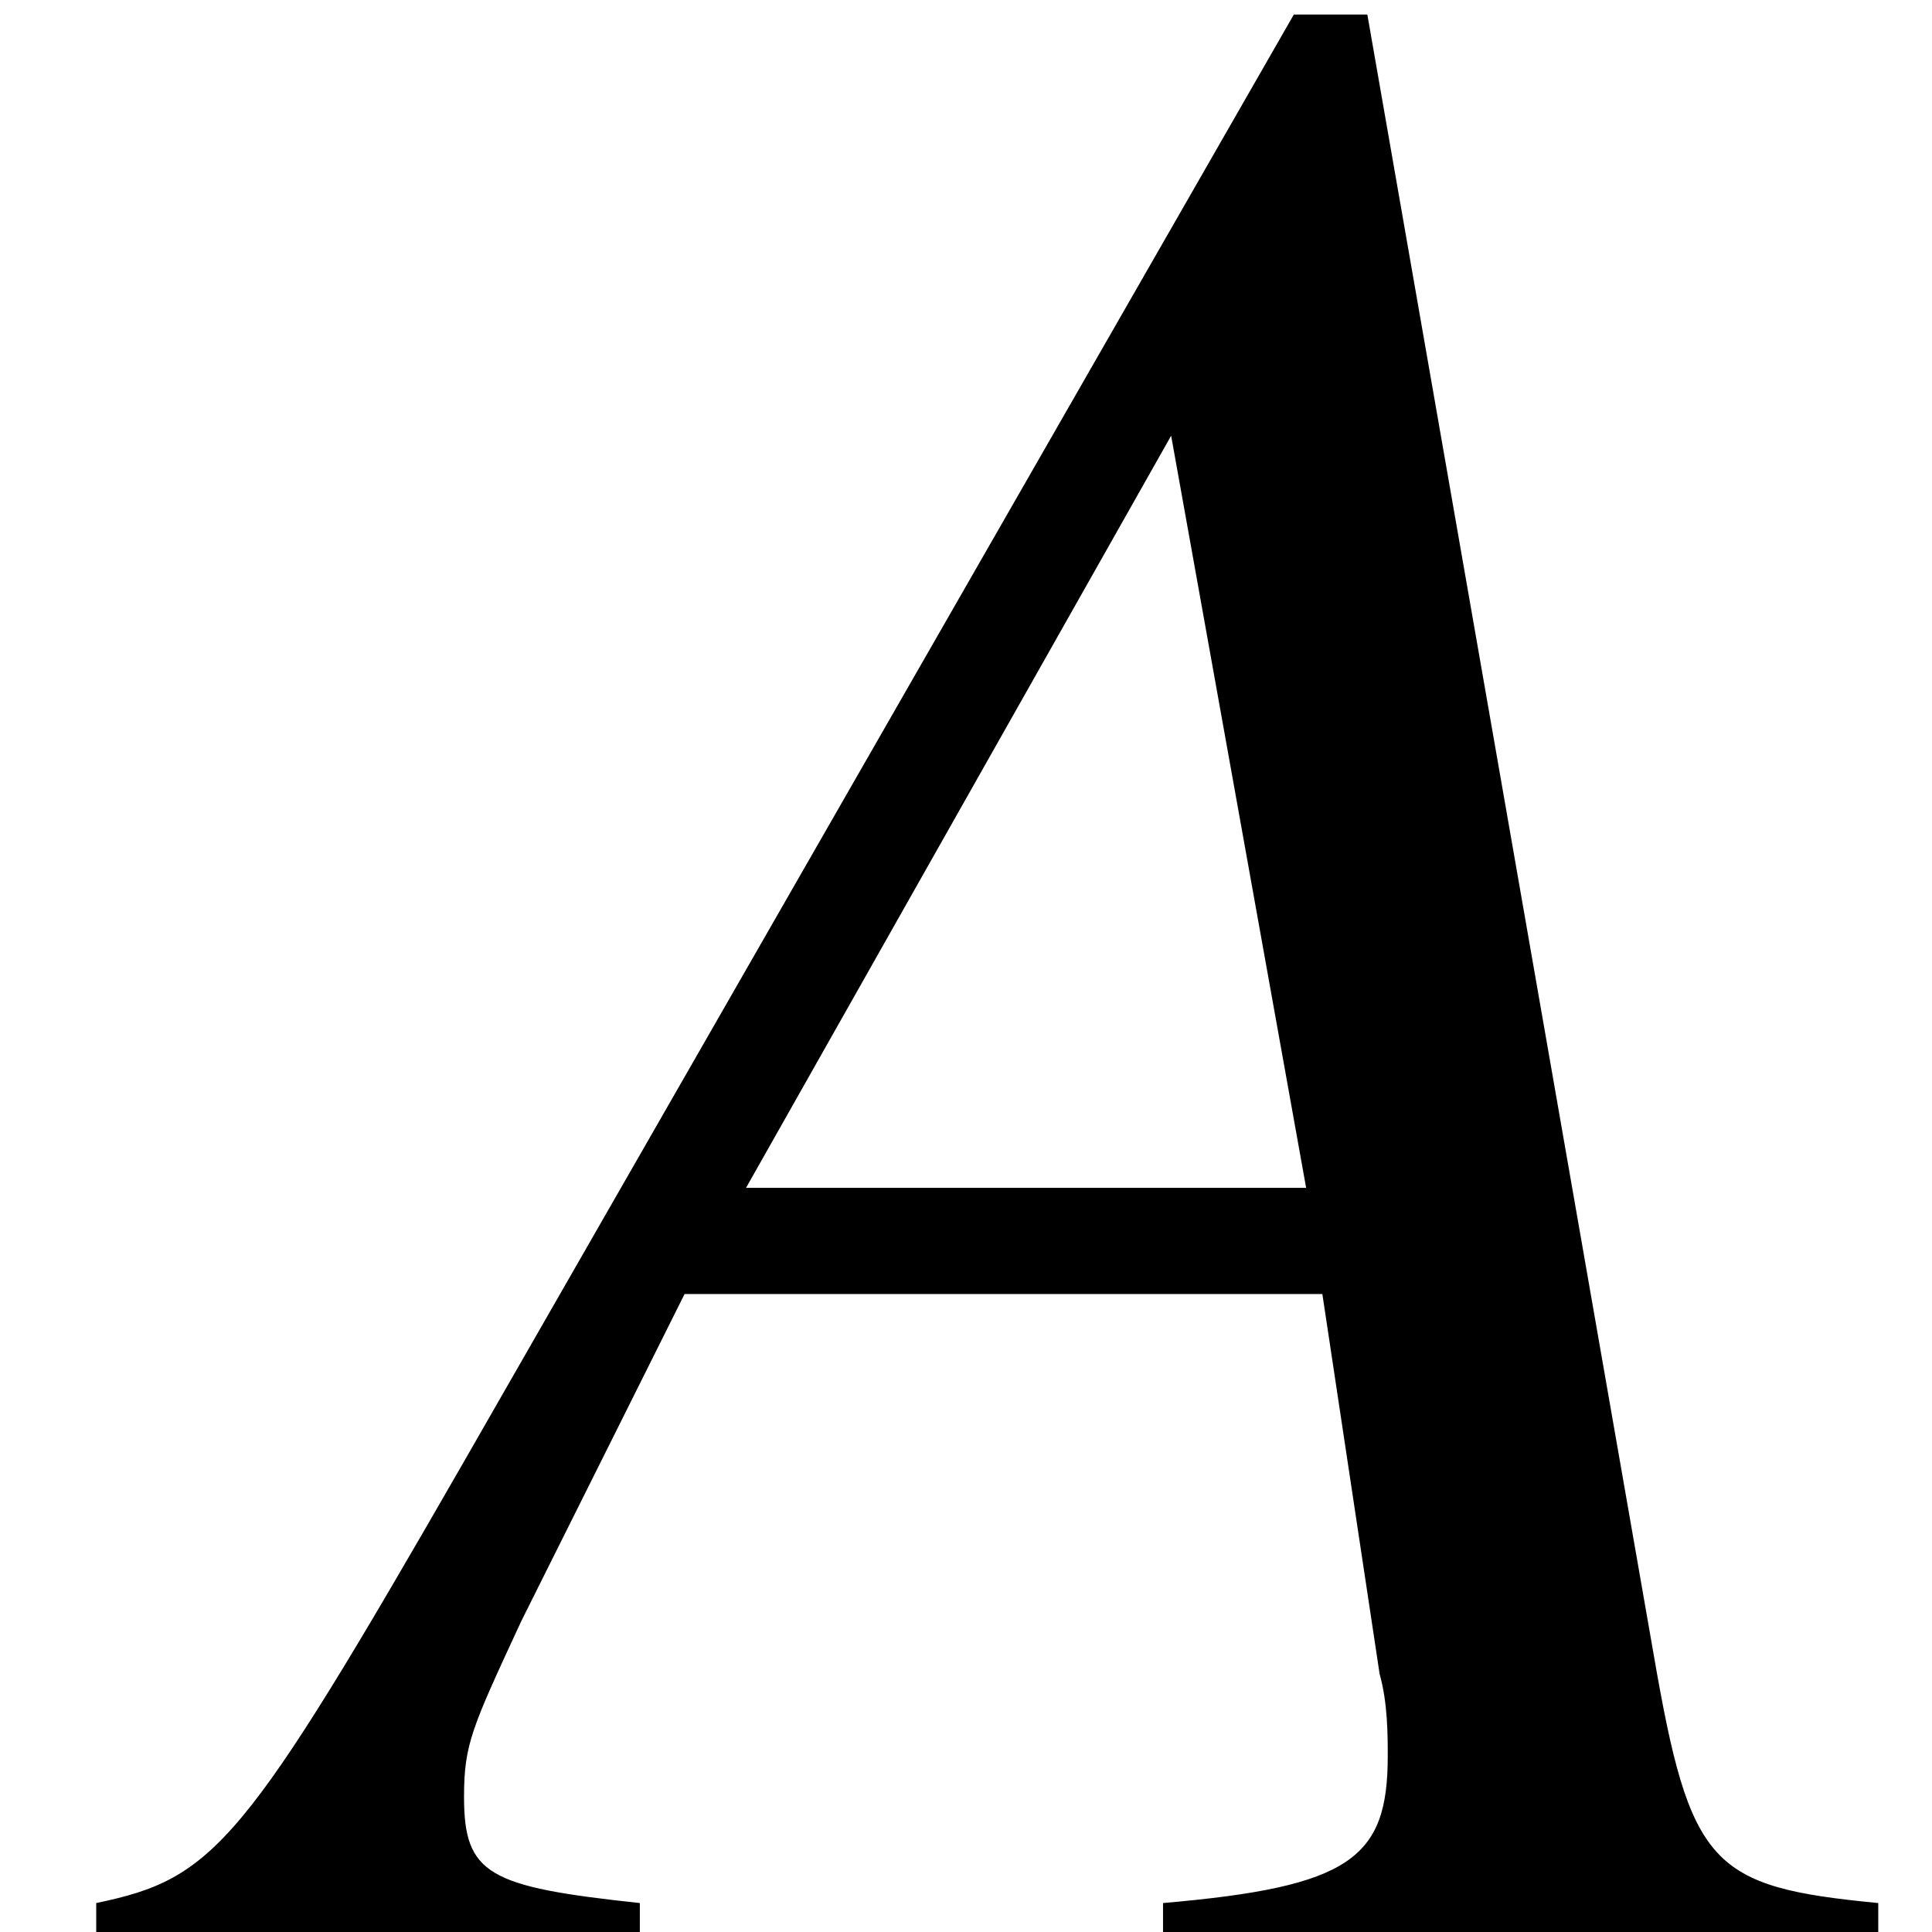 <?xml version="1.0" encoding="UTF-8" standalone="no"?>
<!-- Created with Inkscape (http://www.inkscape.org/) -->

<svg
   width="2.607mm"
   height="2.607mm"
   viewBox="0 0 2.607 2.607"
   version="1.1"
   id="svg5"
   xml:space="preserve"
   sodipodi:docname="mathit.svg"
   inkscape:version="1.2.1 (9c6d41e410, 2022-07-14)"
   xmlns:inkscape="http://www.inkscape.org/namespaces/inkscape"
   xmlns:sodipodi="http://sodipodi.sourceforge.net/DTD/sodipodi-0.dtd"
   xmlns:xlink="http://www.w3.org/1999/xlink"
   xmlns="http://www.w3.org/2000/svg"
   xmlns:svg="http://www.w3.org/2000/svg"><sodipodi:namedview
     id="namedview7"
     pagecolor="#505050"
     bordercolor="#ffffff"
     borderopacity="1"
     inkscape:showpageshadow="0"
     inkscape:pageopacity="0"
     inkscape:pagecheckerboard="1"
     inkscape:deskcolor="#505050"
     inkscape:document-units="mm"
     showgrid="false"
     inkscape:zoom="23.949255"
     inkscape:cx="4.5304123"
     inkscape:cy="4.9270843"
     inkscape:window-width="1366"
     inkscape:window-height="694"
     inkscape:window-x="0"
     inkscape:window-y="0"
     inkscape:window-maximized="1"
     inkscape:current-layer="layer1" /><defs
     id="defs2"><g
       id="g325"><g
         id="glyph-0-0" /><g
         id="glyph-0-1"><path
           d="M 5.625,-5.672 C 5.609,-5.625 5.609,-5.562 5.609,-5.484 c 0,0.156 0.016,0.297 0.016,0.516 0,0.594 0.031,1.297 0.109,1.844 C 5.375,-3.094 4.672,-3.016 4.375,-2.984 4.516,-3.375 5.344,-5.219 5.625,-5.672 Z M 7.594,-0.312 c -0.312,0 -0.578,-1.219 -0.719,-2.516 0.328,0 0.656,0.172 0.891,0.5 0.172,0.281 0.281,0.641 0.281,0.953 0,0.562 -0.172,1.062 -0.453,1.062 z M 4.188,-2.547 c 0.453,-0.031 1.109,-0.109 1.609,-0.172 0.172,1.172 0.438,2.875 1.547,2.875 0.844,0 1.203,-0.797 1.203,-1.625 0,-0.766 -0.547,-1.812 -1.656,-1.812 h -0.094 c -0.078,-0.703 -0.25,-1.766 -0.25,-2.953 0,-0.359 0,-1.016 0.062,-1.422 H 6.344 c -1.016,1.281 -2.125,3.812 -2.531,4.75 -0.484,0 -0.828,-0.219 -0.828,-0.547 0,-0.094 0.031,-0.297 0.078,-0.391 L 2.766,-3.922 c -0.094,0.172 -0.125,0.328 -0.125,0.469 0,0.5 0.344,0.875 1.031,0.906 -0.438,1.047 -1.094,2.391 -1.875,2.391 -0.328,0 -0.688,-0.266 -0.688,-0.625 0,-0.297 0.172,-0.422 0.281,-0.422 0.109,0 0.234,0.062 0.344,0.062 0.219,0 0.516,-0.172 0.516,-0.547 0,-0.281 -0.234,-0.531 -0.547,-0.531 -0.469,0 -1,0.469 -1,1.203 0,0.5 0.359,1.172 1.188,1.172 1.234,0 2.031,-2.078 2.297,-2.703 z m 0,0"
           id="path291" /></g><g
         id="glyph-1-0" /><g
         id="glyph-1-1"><path
           d="M 7.828,-0.953 V -1.281 c 0,0 -0.766,0.609 -1.016,0.609 -0.156,0 -0.344,-0.219 -0.344,-0.781 V -5.719 c 0,-0.844 0.359,-1.375 1.312,-1.656 V -7.609 C 7.125,-7.562 6.234,-7.375 5.875,-6.594 5.703,-7.031 5.328,-7.609 4.719,-7.609 c -0.188,0 -0.547,0.109 -0.656,0.188 L 4.172,-7.25 C 4.266,-7.312 4.5,-7.375 4.641,-7.375 c 0.641,0 0.828,1.219 0.828,2.312 v 3.219 L 3.234,-0.422 C 2.875,-0.875 2.594,-1.266 2.094,-1.578 3.391,-2.438 4.484,-3.188 4.484,-5.109 c 0,-1.266 -0.625,-2.547 -2.078,-2.547 -1.156,0 -1.781,0.703 -1.781,1.5 0,1.234 1.141,1.328 1.141,1.906 0,0.359 -0.453,0.766 -0.75,0.875 v 0.141 C 1.766,-3.375 2.406,-4.031 2.406,-4.609 2.406,-5.469 1.234,-5.5 1.234,-6.516 1.234,-7.188 2,-7.375 2.312,-7.375 c 1.141,0 1.141,1.5 1.141,2.406 0,2.031 -0.516,2.516 -2.5,3.609 V -1.188 C 1.594,-1.062 2.125,-0.391 2.594,0.156 h 0.25 l 2.625,-1.672 C 5.484,-0.844 5.625,-0.25 6.078,0.156 h 0.156 z m 0,0"
           id="path295" /></g><g
         id="glyph-2-0" /><g
         id="glyph-2-1"><path
           d="M 8.062,-1.609 C 7.641,-1.188 7.094,-0.875 6.609,-0.781 l 4.281,-6.891 c 0.016,-0.016 0.016,-0.031 0.016,-0.047 0,-0.031 -0.016,-0.062 -0.031,-0.078 C 10.859,-7.812 10.844,-7.812 10.812,-7.812 h -0.109 c -0.031,0 -0.062,0.016 -0.078,0.031 L 10.516,-7.625 C 9.844,-7.156 9.188,-6.672 8.531,-6.188 7.703,-5.547 6.859,-4.891 6.109,-4.203 5.703,-4.672 5.078,-4.969 4.141,-4.969 c -0.469,0 -1.094,0.219 -1.406,0.656 -0.469,0.656 -0.672,1.234 -0.672,1.719 0,0.703 0.438,1.203 1.141,1.547 -0.609,0.516 -1.312,0.891 -1.844,0.891 -0.438,0 -0.719,-0.156 -0.719,-0.438 0,-0.078 0.016,-0.172 0.062,-0.25 0.062,0.078 0.172,0.125 0.297,0.125 0.281,0 0.609,-0.219 0.609,-0.422 0,-0.281 -0.172,-0.375 -0.359,-0.375 -0.234,0 -0.5,0.125 -0.625,0.312 -0.172,0.25 -0.25,0.453 -0.25,0.641 0,0.406 0.375,0.656 0.938,0.656 0.656,0 1.469,-0.438 2.141,-1.016 0.578,0.219 1.266,0.359 2.031,0.406 l -0.266,0.375 c 0,0.016 -0.016,0.031 -0.016,0.047 0,0.031 0.016,0.062 0.047,0.078 C 5.25,0 5.281,0 5.297,0 h 0.781 C 6.125,0 6.156,-0.016 6.156,-0.047 L 6.453,-0.5 C 7.016,-0.578 7.688,-0.938 8.172,-1.438 8.188,-1.469 8.203,-1.5 8.219,-1.531 v -0.016 c 0,-0.031 -0.031,-0.078 -0.062,-0.094 -0.016,0 -0.016,0 -0.031,0 -0.016,0 -0.047,0 -0.062,0.031 z M 6.625,-2.141 C 6.641,-2.25 6.641,-2.359 6.641,-2.469 c 0,-0.594 -0.125,-1.125 -0.375,-1.531 0.766,-0.719 1.625,-1.391 2.484,-2.031 0.438,-0.312 0.859,-0.625 1.297,-0.922 z m -3.438,-1.938 c 0.234,-0.344 0.641,-0.641 0.906,-0.641 0.859,0 1.438,0.266 1.797,0.703 -0.719,0.656 -1.359,1.344 -1.859,2.047 -0.172,0.25 -0.359,0.469 -0.578,0.688 -0.547,-0.297 -0.875,-0.719 -0.875,-1.266 0,-0.438 0.188,-0.938 0.609,-1.531 z m 1.109,2.219 c 0.484,-0.672 1.062,-1.312 1.734,-1.953 0.219,0.375 0.312,0.844 0.312,1.375 0,0.25 -0.016,0.516 -0.062,0.797 L 5.656,-0.75 c -0.766,-0.047 -1.438,-0.172 -1.953,-0.406 0.219,-0.219 0.438,-0.453 0.594,-0.703 z m 0,0"
           id="path299" /></g><g
         id="glyph-3-0" /><g
         id="glyph-3-1"><path
           d="M 0.312,-0.016 H 0.891 C 0.922,-0.016 0.969,0 1.016,0 1.203,0 1.234,-0.312 1.312,-0.484 1.5,-1.016 1.703,-1.531 1.891,-2.047 1.906,-2.156 1.938,-2.219 2.078,-2.219 h 2.969 c 0.172,0.016 0.375,0.766 0.5,1.141 C 5.656,-0.812 5.906,-0.047 5.969,-0.031 5.984,-0.016 6.047,0 6.078,0 6.125,0 6.188,-0.016 6.219,-0.016 H 6.875 C 6.812,-0.234 6.719,-0.453 6.625,-0.672 5.859,-2.828 5.016,-4.969 4.25,-7.141 4.188,-7.281 4.125,-7.562 4.031,-7.578 H 3.234 c -0.219,0 -0.25,0.281 -0.297,0.453 -0.828,2.125 -1.625,4.297 -2.391,6.453 -0.094,0.219 -0.188,0.438 -0.234,0.656 z m 1.859,-2.812 1.219,-3.438 0.156,-0.516 0.438,1.375 0.922,2.578 z m 0,0"
           id="path303" /></g><g
         id="glyph-4-0" /><g
         id="glyph-4-1"><path
           d="M 7.703,-0.203 C 7.203,-0.234 7.094,-0.344 6.719,-1.156 L 4,-7.344 H 3.781 L 1.516,-2 C 0.812,-0.406 0.688,-0.234 0.156,-0.203 V 0 h 2.172 v -0.203 c -0.531,0 -0.75,-0.141 -0.75,-0.453 0,-0.125 0.031,-0.281 0.094,-0.422 l 0.5,-1.281 H 5.031 l 0.438,1.047 c 0.141,0.297 0.219,0.578 0.219,0.734 0,0.266 -0.188,0.359 -0.766,0.375 V 0 h 2.781 z m -5.344,-2.594 1.25,-3 1.266,3 z m 0,0"
           id="path307" /></g><g
         id="glyph-4-2"><path
           d="m 1.281,0 h 3.016 v -0.156 c -0.844,0 -1.031,-0.125 -1.031,-0.656 v -6.531 l -0.094,-0.031 -1.969,1 v 0.141 C 1.641,-6.391 1.891,-6.469 2,-6.469 c 0.219,0 0.328,0.172 0.328,0.516 v 4.938 c -0.031,0.688 -0.219,0.844 -1.047,0.859 z m 0,0"
           id="path310" /></g><g
         id="glyph-5-0" /><g
         id="glyph-5-1"><path
           d="M 6.375,-0.172 C 5.734,-0.234 5.656,-0.312 5.516,-1.125 l -1.094,-6.266 h -0.281 l -3.172,5.531 c -0.844,1.469 -0.953,1.594 -1.406,1.688 V 0 H 1.641 V -0.172 C 1.062,-0.234 0.969,-0.281 0.969,-0.578 0.969,-0.781 1,-0.844 1.188,-1.25 L 1.812,-2.5 H 4.25 l 0.219,1.453 C 4.5,-0.938 4.5,-0.812 4.5,-0.734 c 0,0.391 -0.141,0.5 -0.859,0.562 V 0 H 6.375 Z m -4.328,-2.734 1.625,-2.875 0.516,2.875 z m 0,0"
           id="path314" /></g><g
         id="glyph-6-0" /><g
         id="glyph-6-1"><path
           d="m 7.438,-0.266 c -0.469,0 -0.594,-0.156 -1.172,-1.484 l -2.375,-5.625 H 3.594 l -2.375,5.859 c -0.406,1 -0.531,1.156 -1.047,1.25 V 0 H 2.344 v -0.266 c -0.625,-0.047 -0.875,-0.156 -0.875,-0.438 0,-0.141 0.094,-0.438 0.312,-0.969 l 0.156,-0.438 h 2.406 c 0.359,0.828 0.484,1.219 0.484,1.469 0,0.219 -0.141,0.312 -0.516,0.344 -0.047,0 -0.172,0.016 -0.328,0.031 V 0 H 7.438 Z m -5.344,-2.25 1,-2.594 1.078,2.594 z m 0,0"
           id="path318" /></g><g
         id="glyph-7-0" /><g
         id="glyph-7-1"><path
           d="m 0.922,-0.672 c -0.078,0 -0.141,0 -0.234,0 -0.25,0 -0.391,0.125 -0.391,0.328 0,0.203 0.125,0.328 0.391,0.328 H 1.703 C 1.766,-0.016 1.844,0 1.922,0 c 0.234,0 0.375,-0.141 0.375,-0.344 0,-0.219 -0.188,-0.328 -0.406,-0.328 -0.062,0 -0.141,0 -0.219,0 L 1.938,-1.828 h 1.75 l 0.266,1.156 c -0.078,0 -0.141,0 -0.219,0 -0.219,0 -0.391,0.109 -0.391,0.328 C 3.344,-0.141 3.469,0 3.703,0 3.781,0 3.859,-0.016 3.922,-0.016 H 4.938 c 0.266,0 0.391,-0.125 0.391,-0.328 0,-0.203 -0.141,-0.328 -0.391,-0.328 -0.078,0 -0.156,0 -0.234,0 -0.031,-0.172 -0.078,-0.375 -0.125,-0.562 L 3.625,-5.391 c -0.109,-0.5 -0.188,-1.375 -0.578,-1.438 h -0.312 c -0.375,0 -0.453,0.219 -0.516,0.5 C 1.938,-4.969 1.609,-3.625 1.281,-2.281 L 1.047,-1.234 C 1,-1.047 0.953,-0.844 0.922,-0.672 Z M 2.094,-2.469 2.719,-5.391 2.797,-5.938 h 0.031 l 0.078,0.547 0.625,2.922 z m 0,0"
           id="path322" /></g></g></defs><g
     inkscape:label="Στρώση 1"
     inkscape:groupmode="layer"
     id="layer1"
     transform="translate(-133.088,-4.072)"><g
       fill="#000000"
       fill-opacity="1"
       id="g351"
       transform="matrix(0.353,0,0,0.353,89.006,-27.187)"><use
         xlink:href="#glyph-5-1"
         x="125.683"
         y="95.999"
         id="use349" /></g></g></svg>
